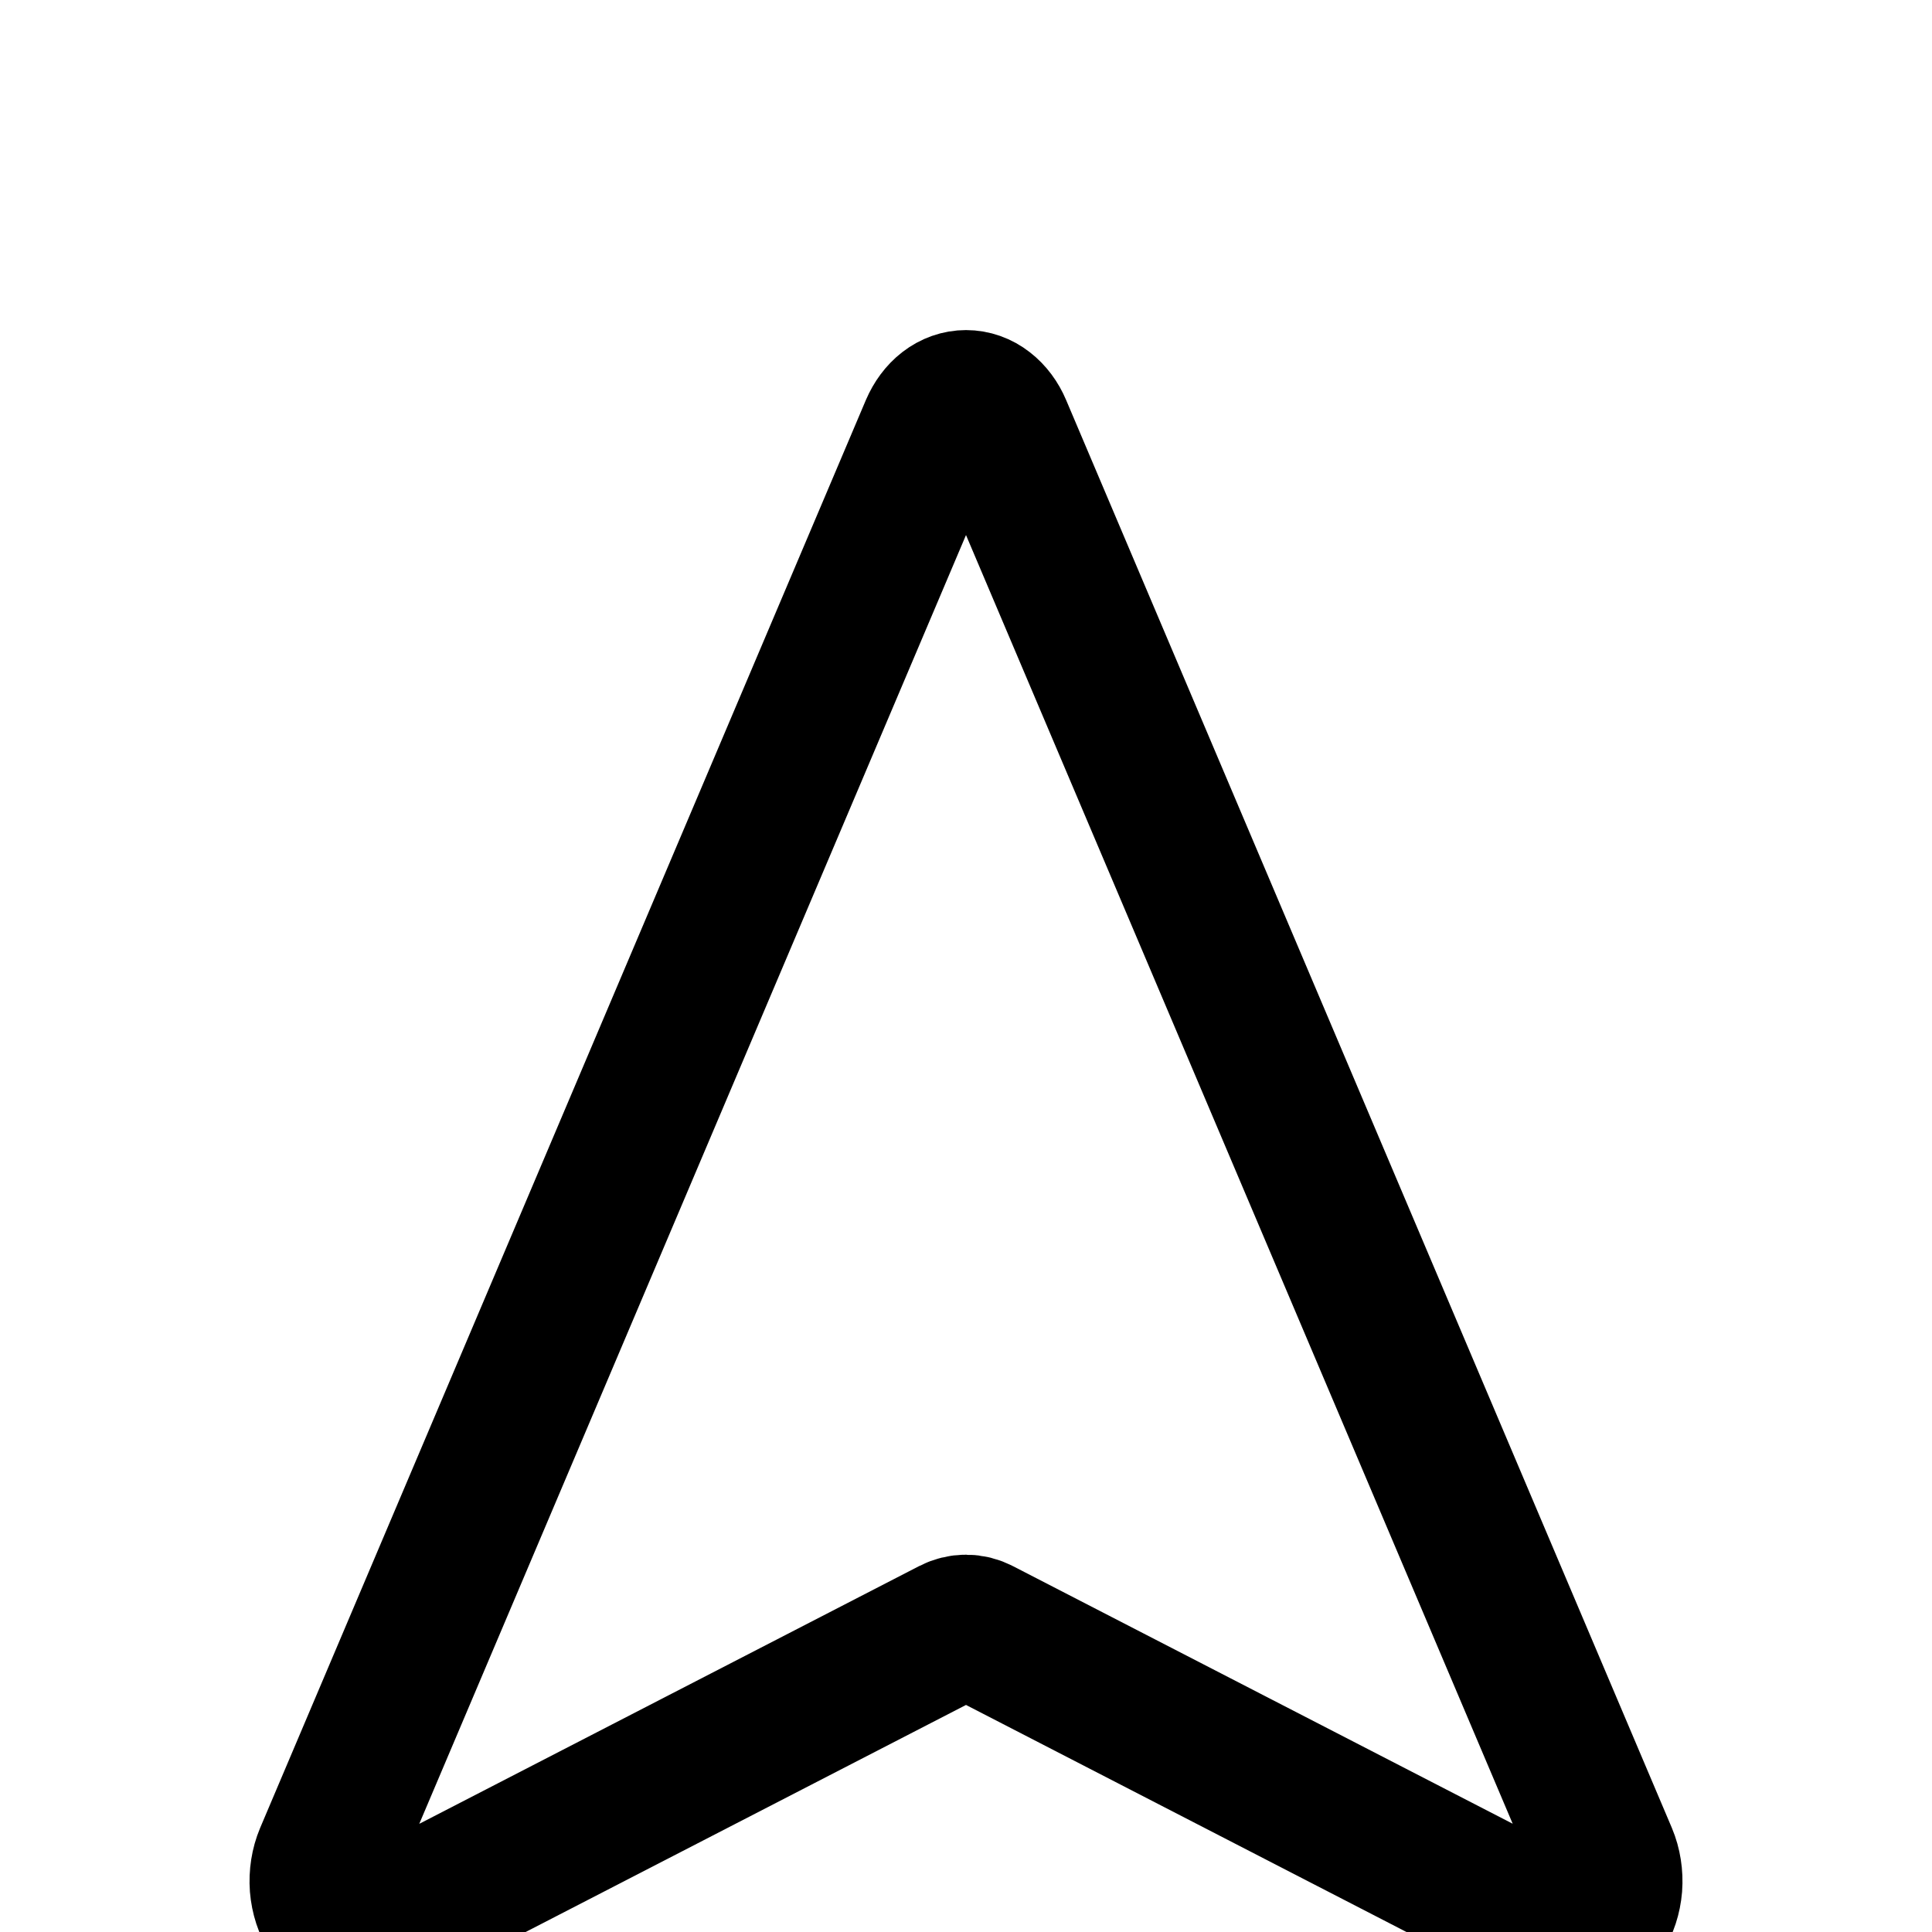 <svg width="20" height="20" viewBox="0 0 20 20" fill="none" xmlns="http://www.w3.org/2000/svg">
<g clip-path="url(#clip0_88_59)">
<path d="M3.384 19.214L9.654 4.434C9.689 4.353 9.739 4.285 9.8 4.238C9.861 4.191 9.93 4.167 10 4.167C10.071 4.167 10.14 4.191 10.2 4.238C10.261 4.285 10.312 4.353 10.346 4.434L16.616 19.214C16.656 19.309 16.673 19.418 16.665 19.526C16.656 19.634 16.623 19.735 16.569 19.817C16.515 19.899 16.444 19.957 16.364 19.983C16.285 20.009 16.201 20.002 16.125 19.963L10.144 16.88C10.052 16.832 9.949 16.832 9.856 16.88L3.875 19.964C3.799 20.004 3.715 20.011 3.635 19.985C3.556 19.959 3.484 19.9 3.431 19.818C3.377 19.736 3.344 19.634 3.335 19.526C3.327 19.418 3.344 19.309 3.384 19.214V19.214Z" stroke="black" stroke-width="1.5" stroke-linecap="round" stroke-linejoin="round"/>
</g>
<defs>
<clipPath id="clip0_88_59">
<rect width="20" height="20" fill="white"/>
</clipPath>
</defs>
</svg>
